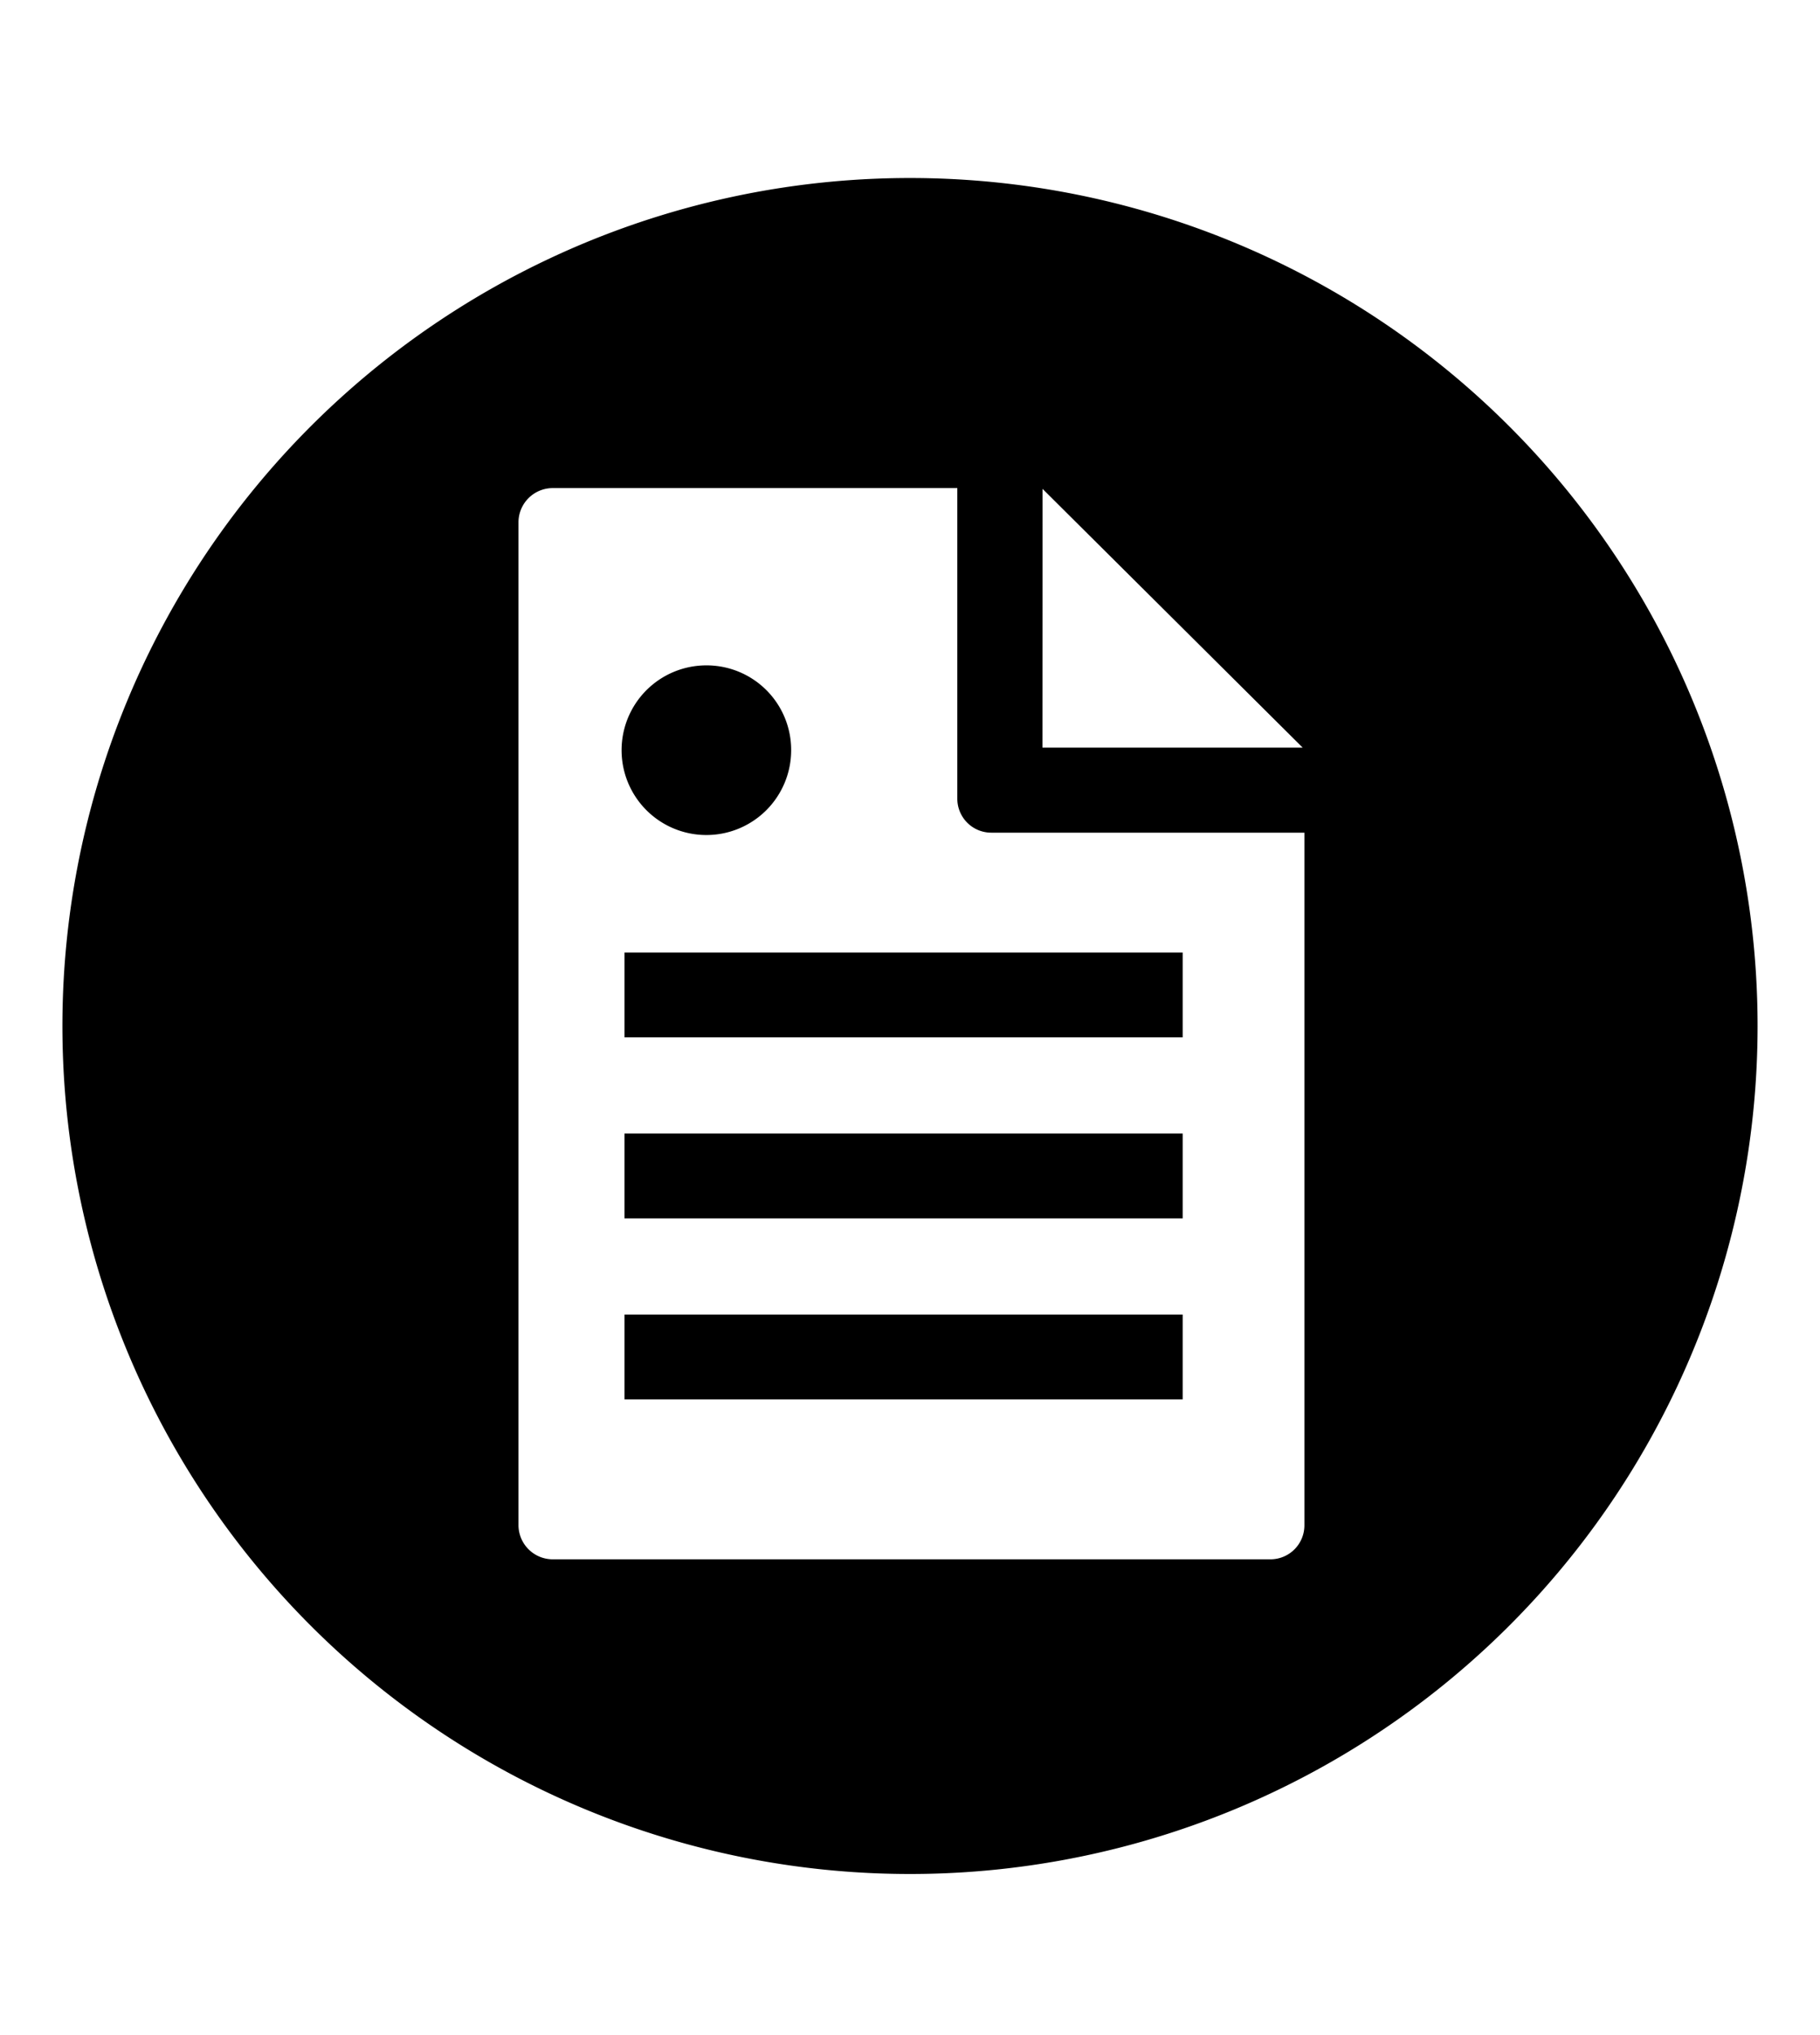 <svg viewBox="0 0 17 19" xmlns="http://www.w3.org/2000/svg"><path d="m16.417 9.579a7.917 7.917 0 1 1 -7.917-7.917 7.917 7.917 0 0 1 7.917 7.917m-4.233-1.805h-2.925a.317.317 0 0 1 -.317-.317v-2.9h-3.782a.32.32 0 0 0 -.317.317v9.368a.32.32 0 0 0 .317.316h6.707a.317.317 0 0 0 .317-.316zm-5.585-1.562a.792.792 0 1 0 .791.792.79.79 0 0 0 -.791-.792m4.448 2.681h-5.214v.792h5.214zm0 1.69h-5.214v.792h5.214zm0 1.69h-5.214v.792h5.214zm-1.31-5.293h2.431l-2.43-2.416z"/></svg>
